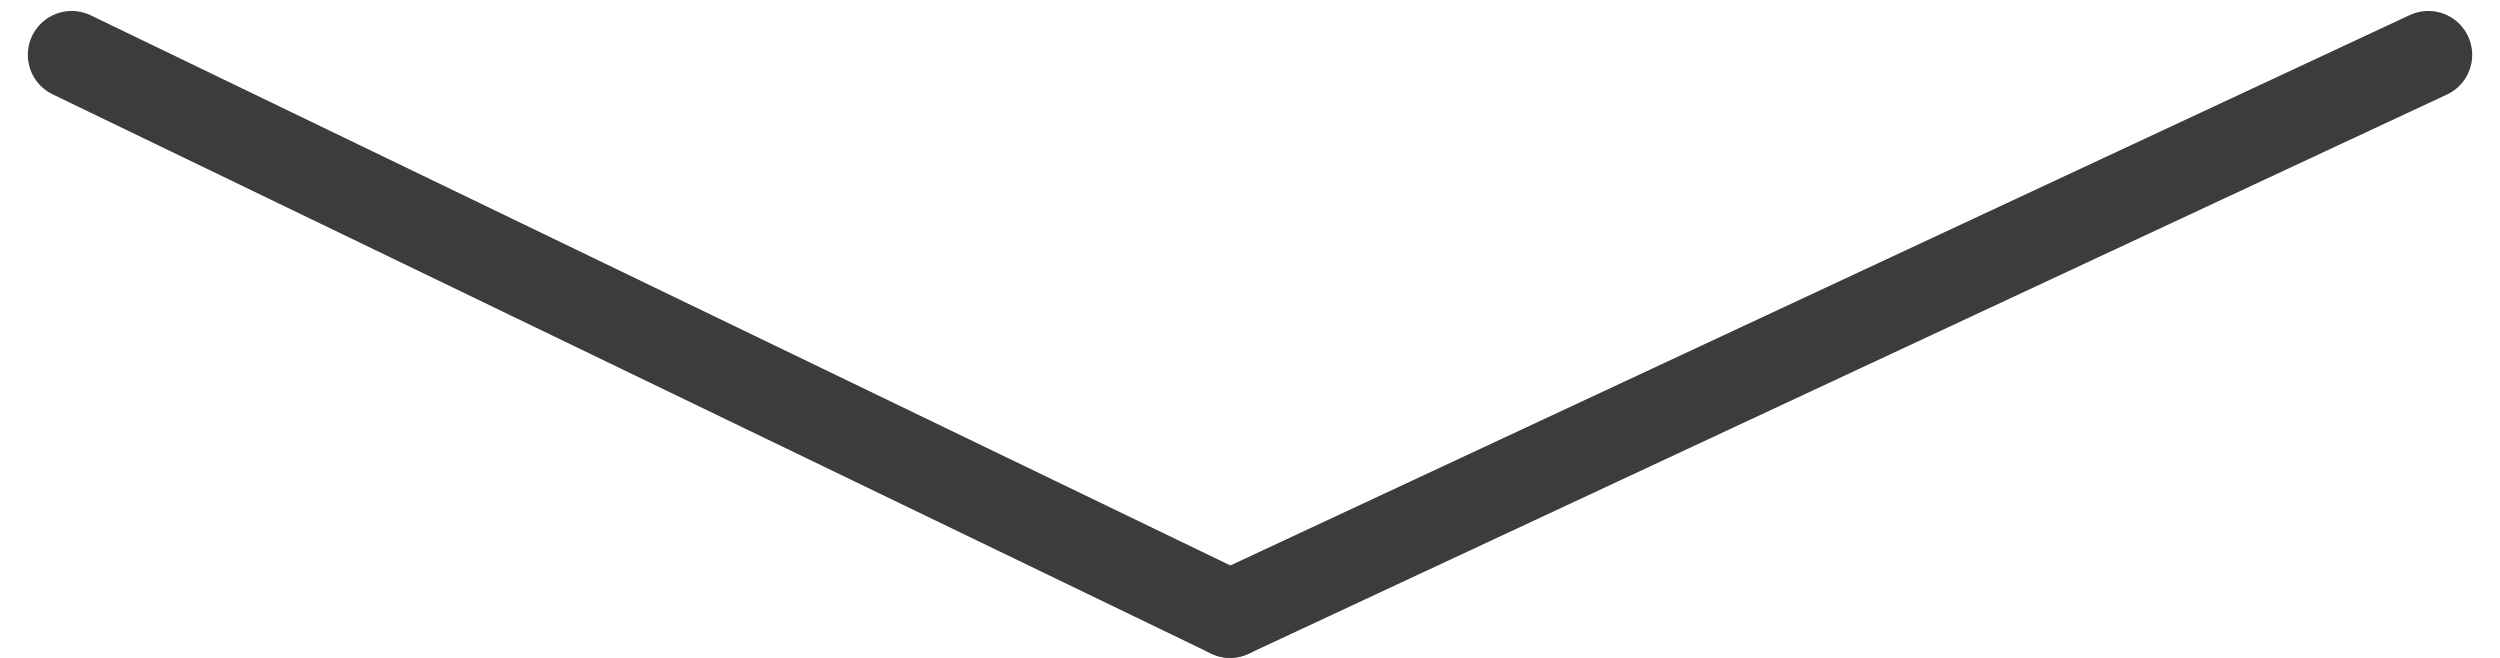 <svg width="57" height="15" viewBox="0 0 57 15" fill="none" xmlns="http://www.w3.org/2000/svg">
<path d="M55.366 1.25L28.045 13.999" stroke="#3D3C3C" stroke-width="2" stroke-linecap="round"/>
<path d="M1.634 1.25L28.045 13.999" stroke="#3D3C3C" stroke-width="2" stroke-linecap="round"/>
</svg>
